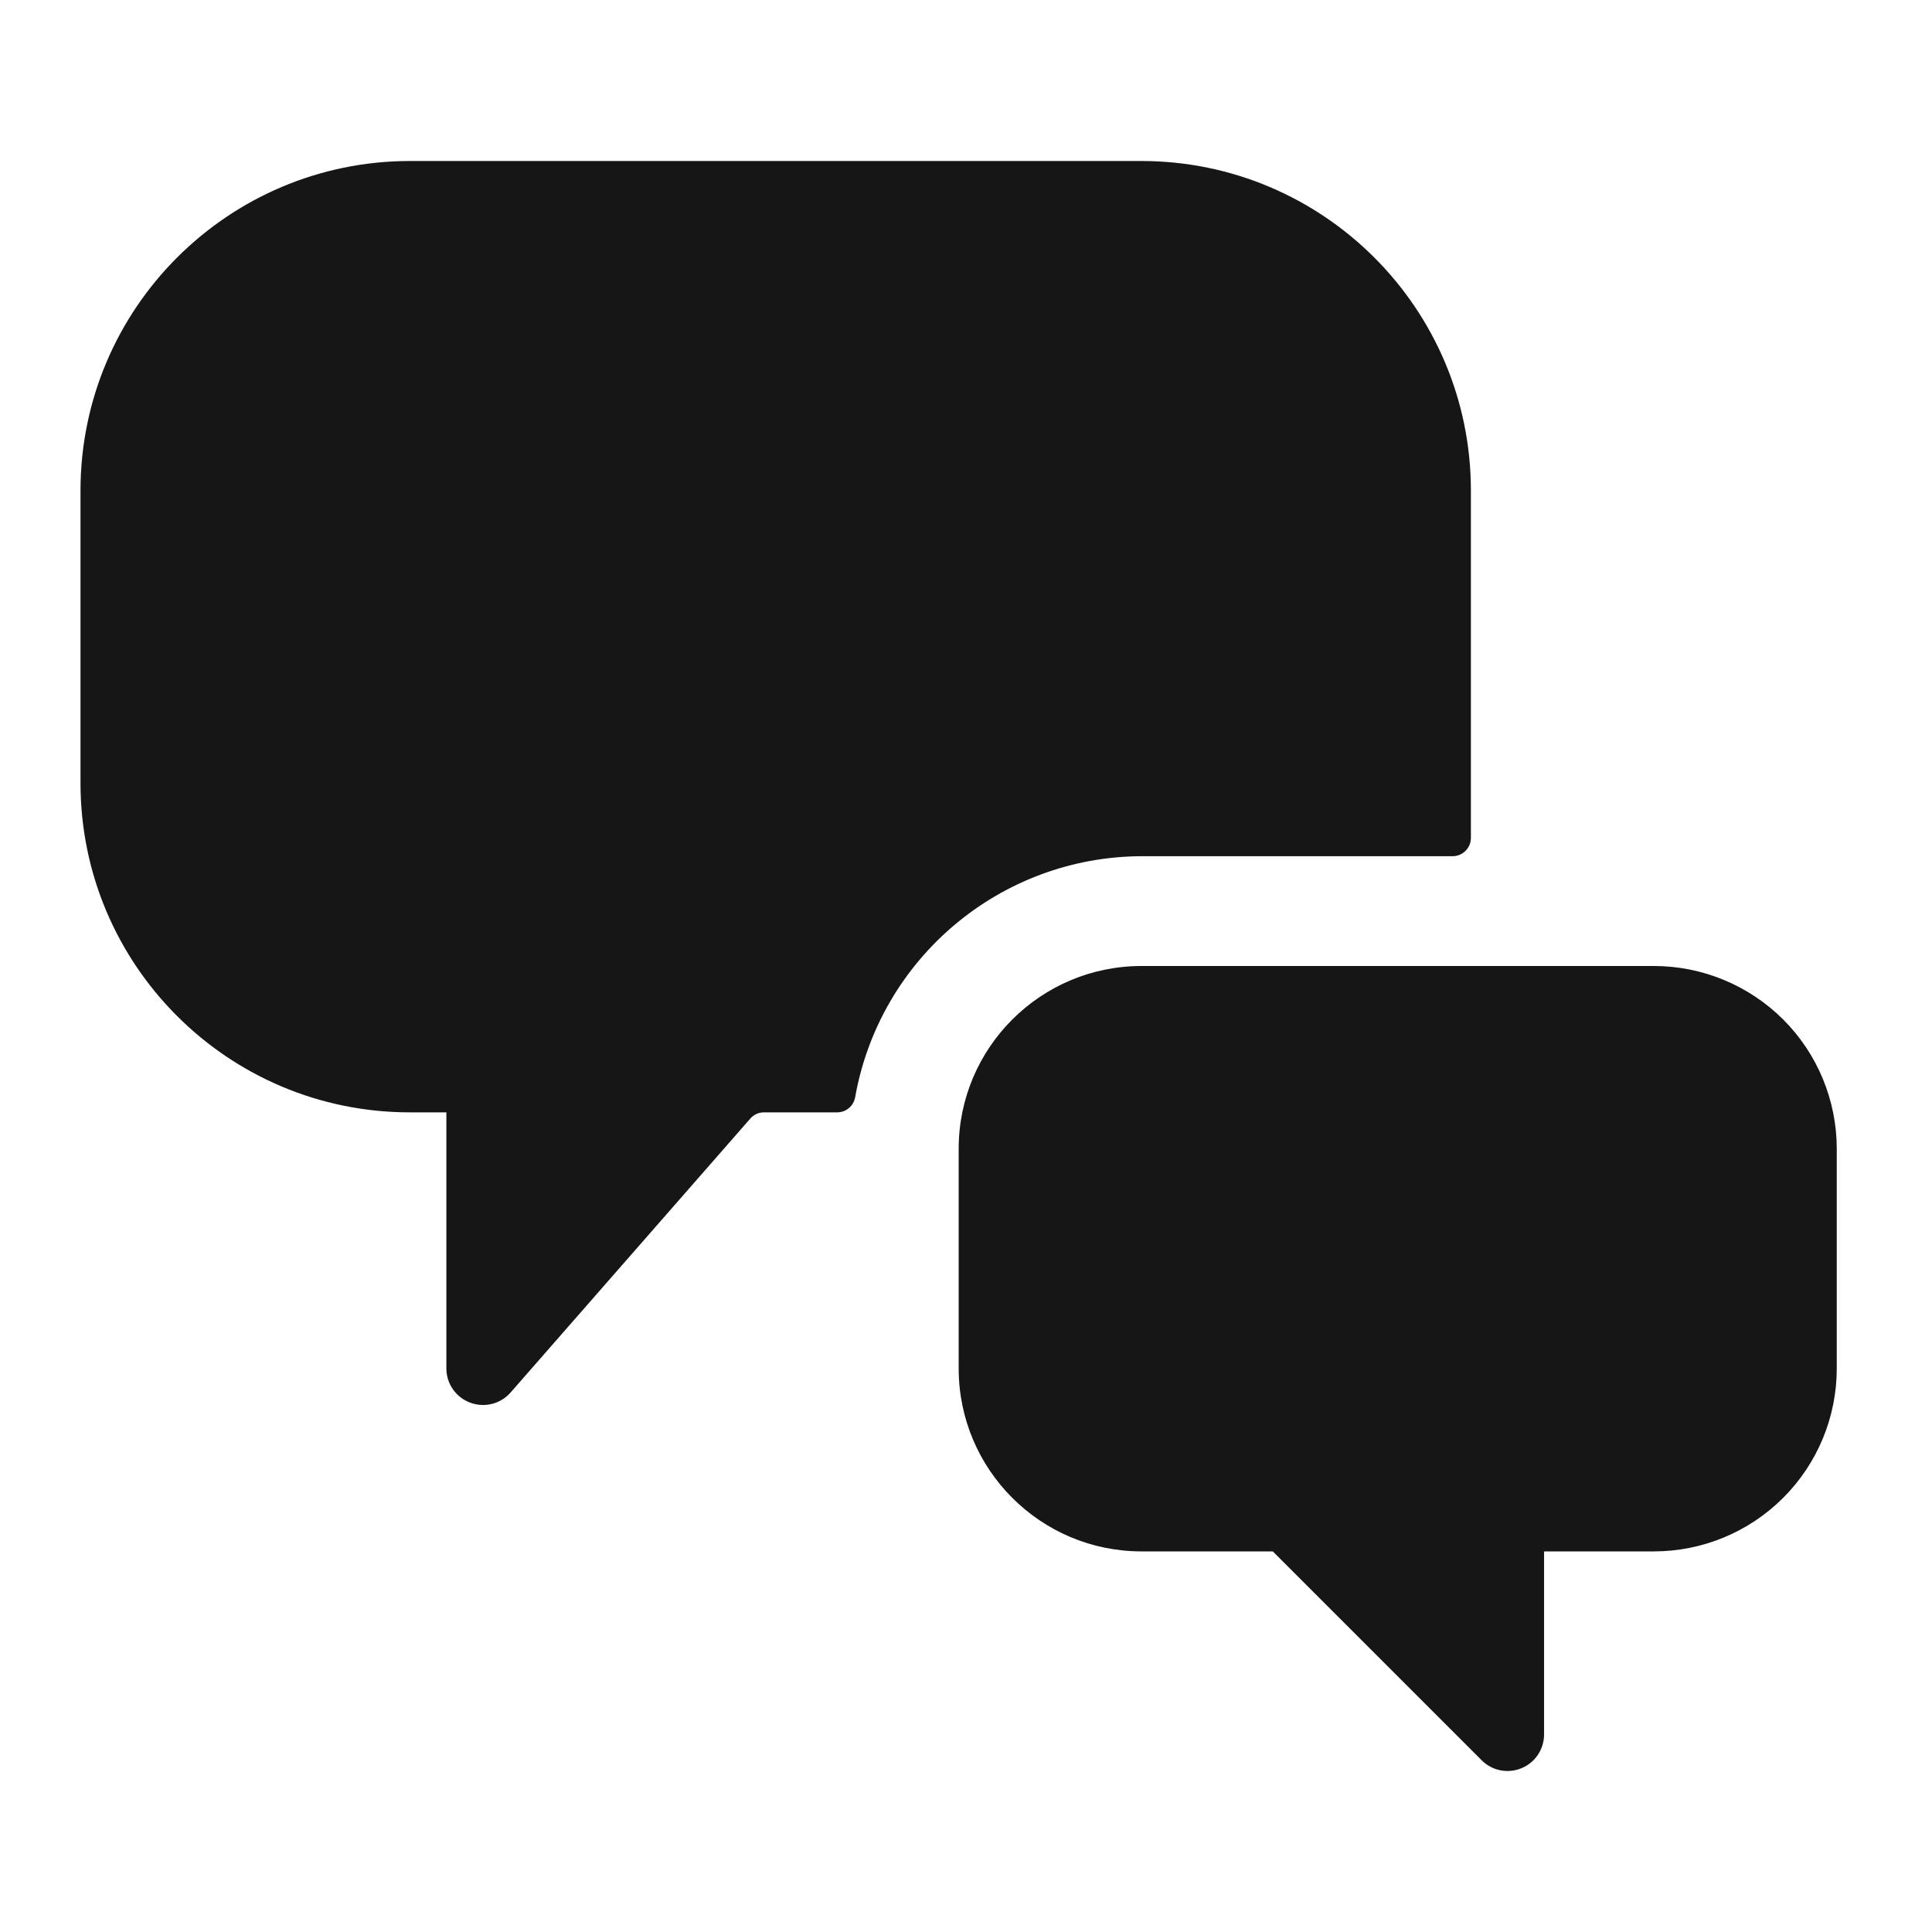 <svg width="24" height="24" viewBox="0 0 24 24" fill="none" xmlns="http://www.w3.org/2000/svg">
<path fill-rule="evenodd" clip-rule="evenodd" d="M18.045 10.636H14.181C12.427 10.643 10.93 11.903 10.623 13.63C10.604 13.739 10.51 13.818 10.4 13.818H9.491C9.425 13.818 9.362 13.846 9.32 13.896L6.342 17.299C6.217 17.441 6.017 17.491 5.84 17.424C5.663 17.358 5.545 17.189 5.545 16.999V13.818H5.091C2.831 13.818 1 11.986 1 9.727V6.091C1.002 3.833 2.833 2.002 5.091 2H14.181C16.439 2.002 18.27 3.833 18.272 6.091V10.409C18.272 10.534 18.17 10.636 18.045 10.636ZM22.152 12.665C22.578 13.091 22.817 13.669 22.817 14.272V16.999C22.817 17.602 22.578 18.18 22.152 18.606C21.725 19.033 21.147 19.272 20.545 19.272H19.181V21.545C19.181 21.729 19.071 21.895 18.901 21.965C18.73 22.036 18.535 21.997 18.405 21.866L15.811 19.272H14.181C12.926 19.272 11.909 18.255 11.909 16.999V14.272C11.909 13.017 12.926 12 14.181 12H20.545C21.147 12 21.725 12.239 22.152 12.665Z" fill="#161616"/>
</svg>
